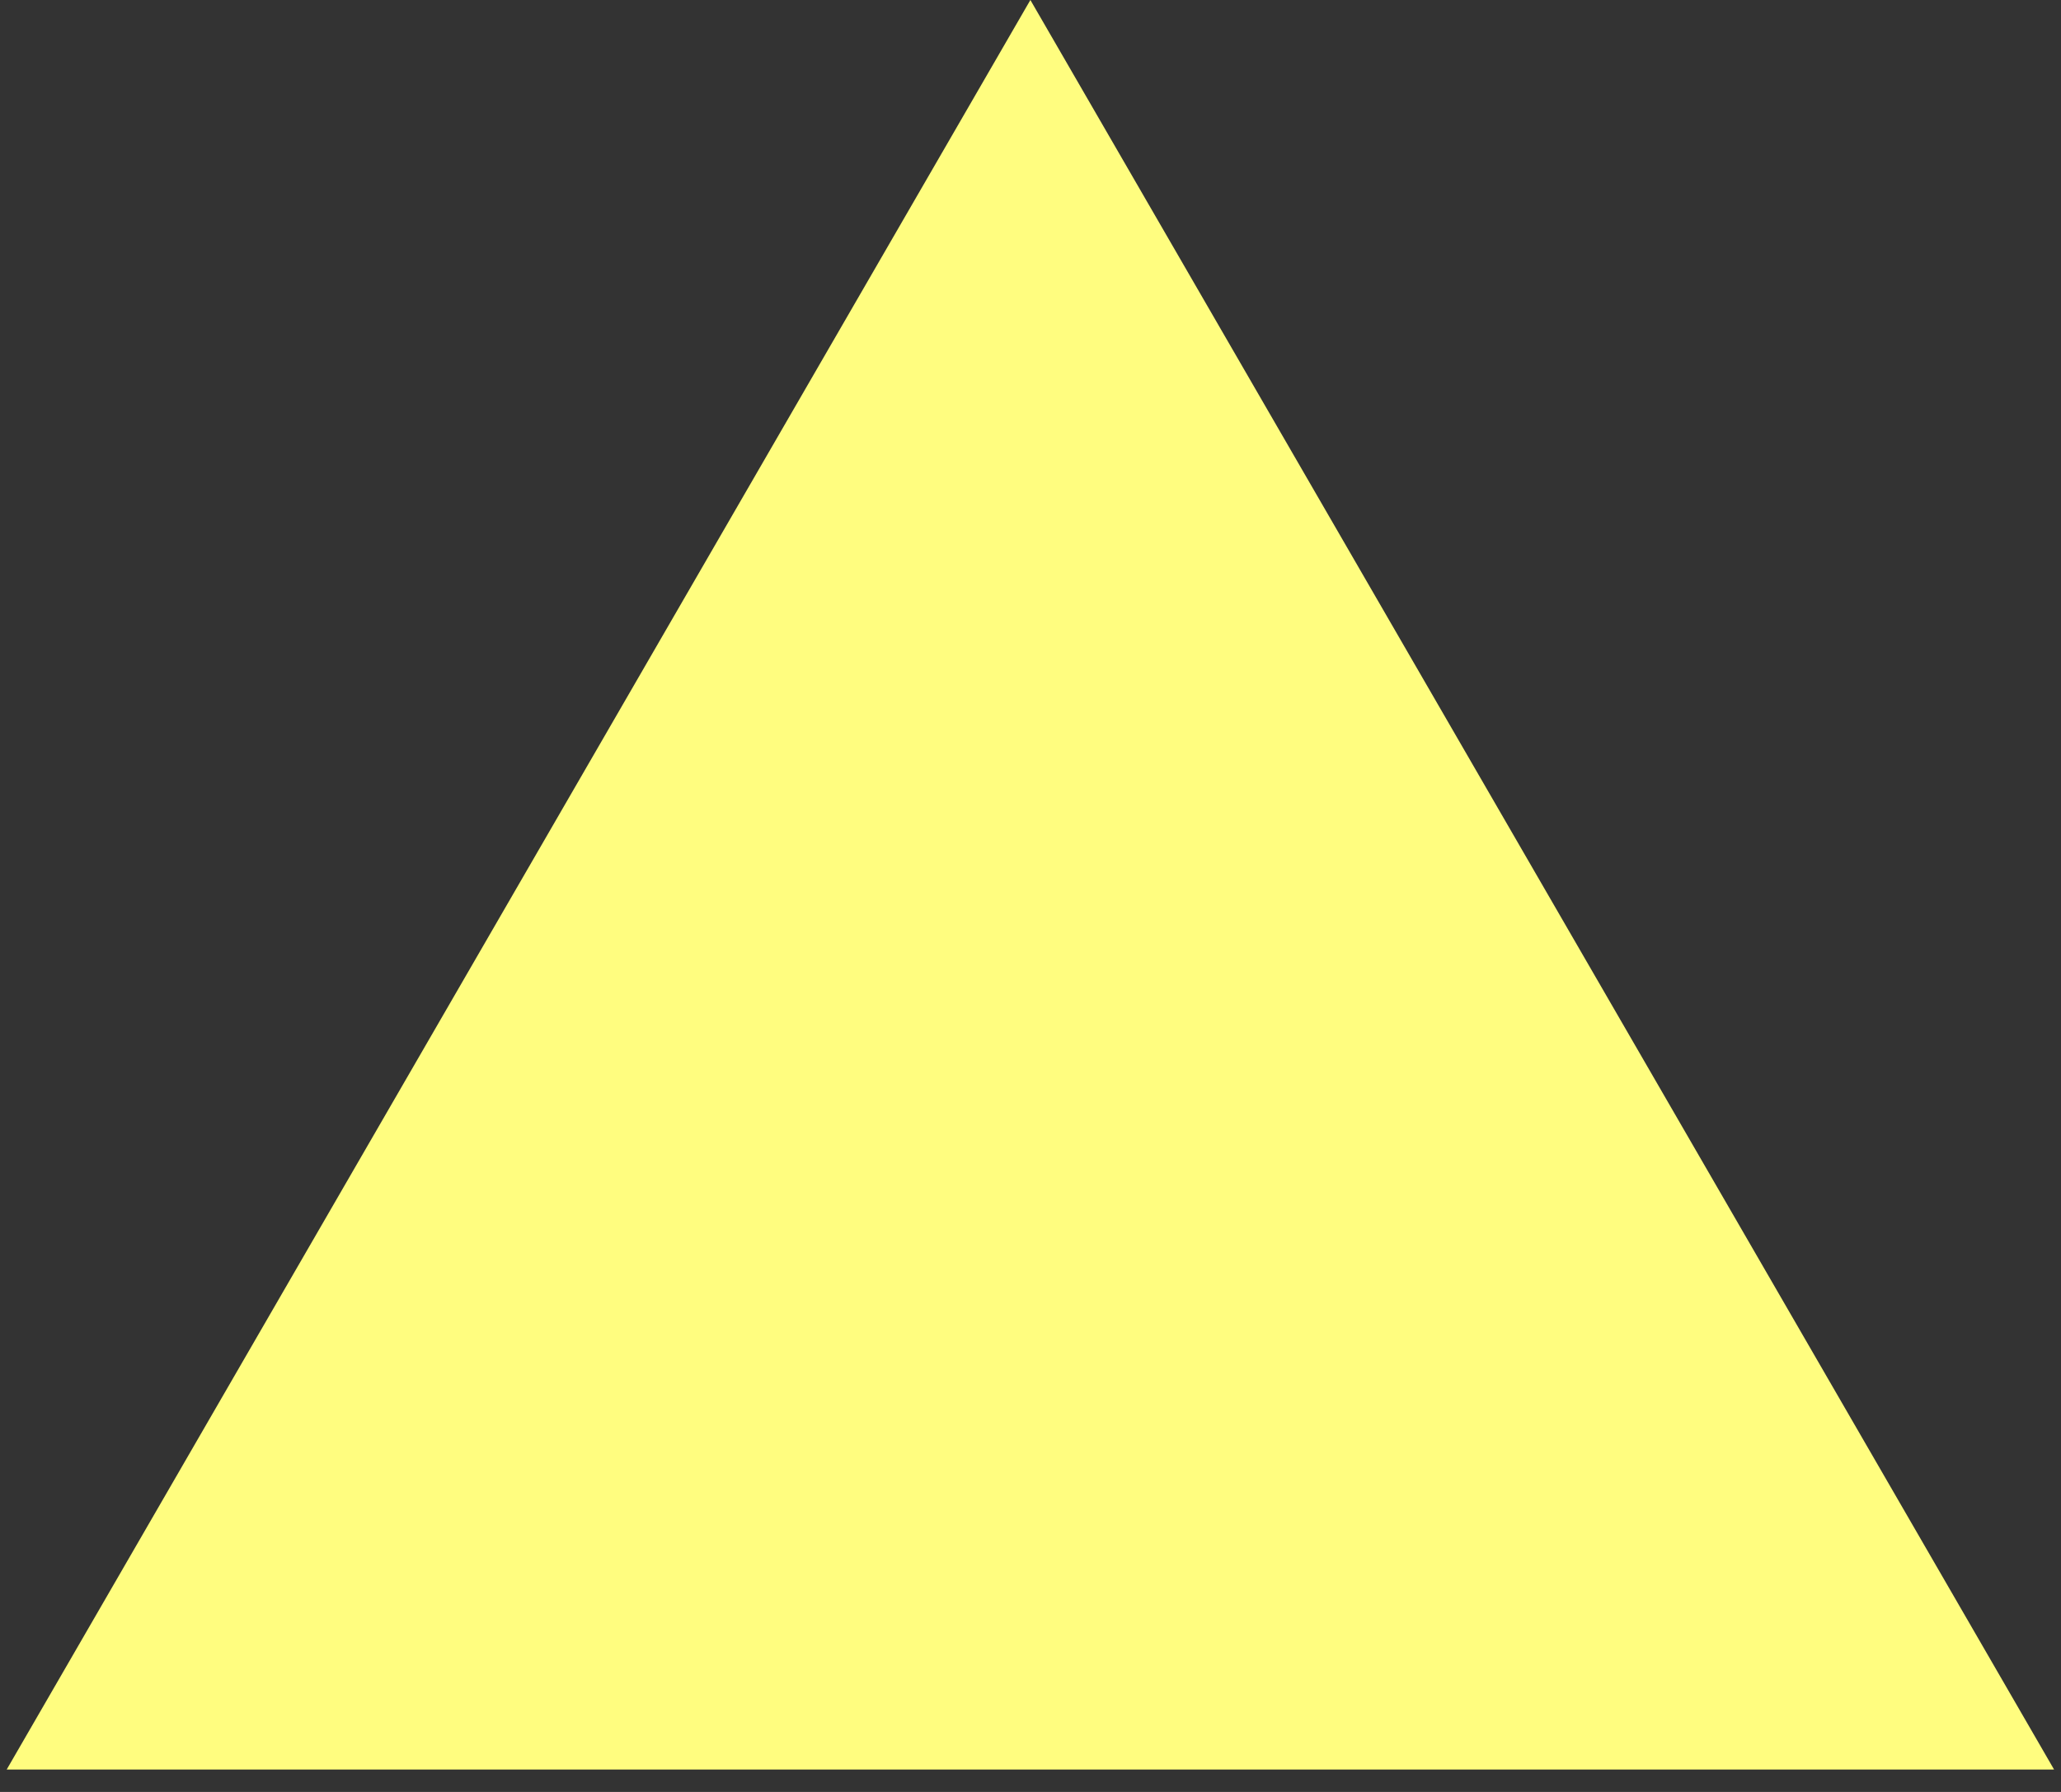 <svg height="60" viewBox="0 0 69 60" width="69" xmlns="http://www.w3.org/2000/svg"><rect x="0" y="0" width="69" height="60" fill="#333333" stroke="none"/><path d="m159.496 0 34.272 59.25h-68.544z" fill="#fffd7f" fill-rule="evenodd" transform="translate(-125)"/></svg>